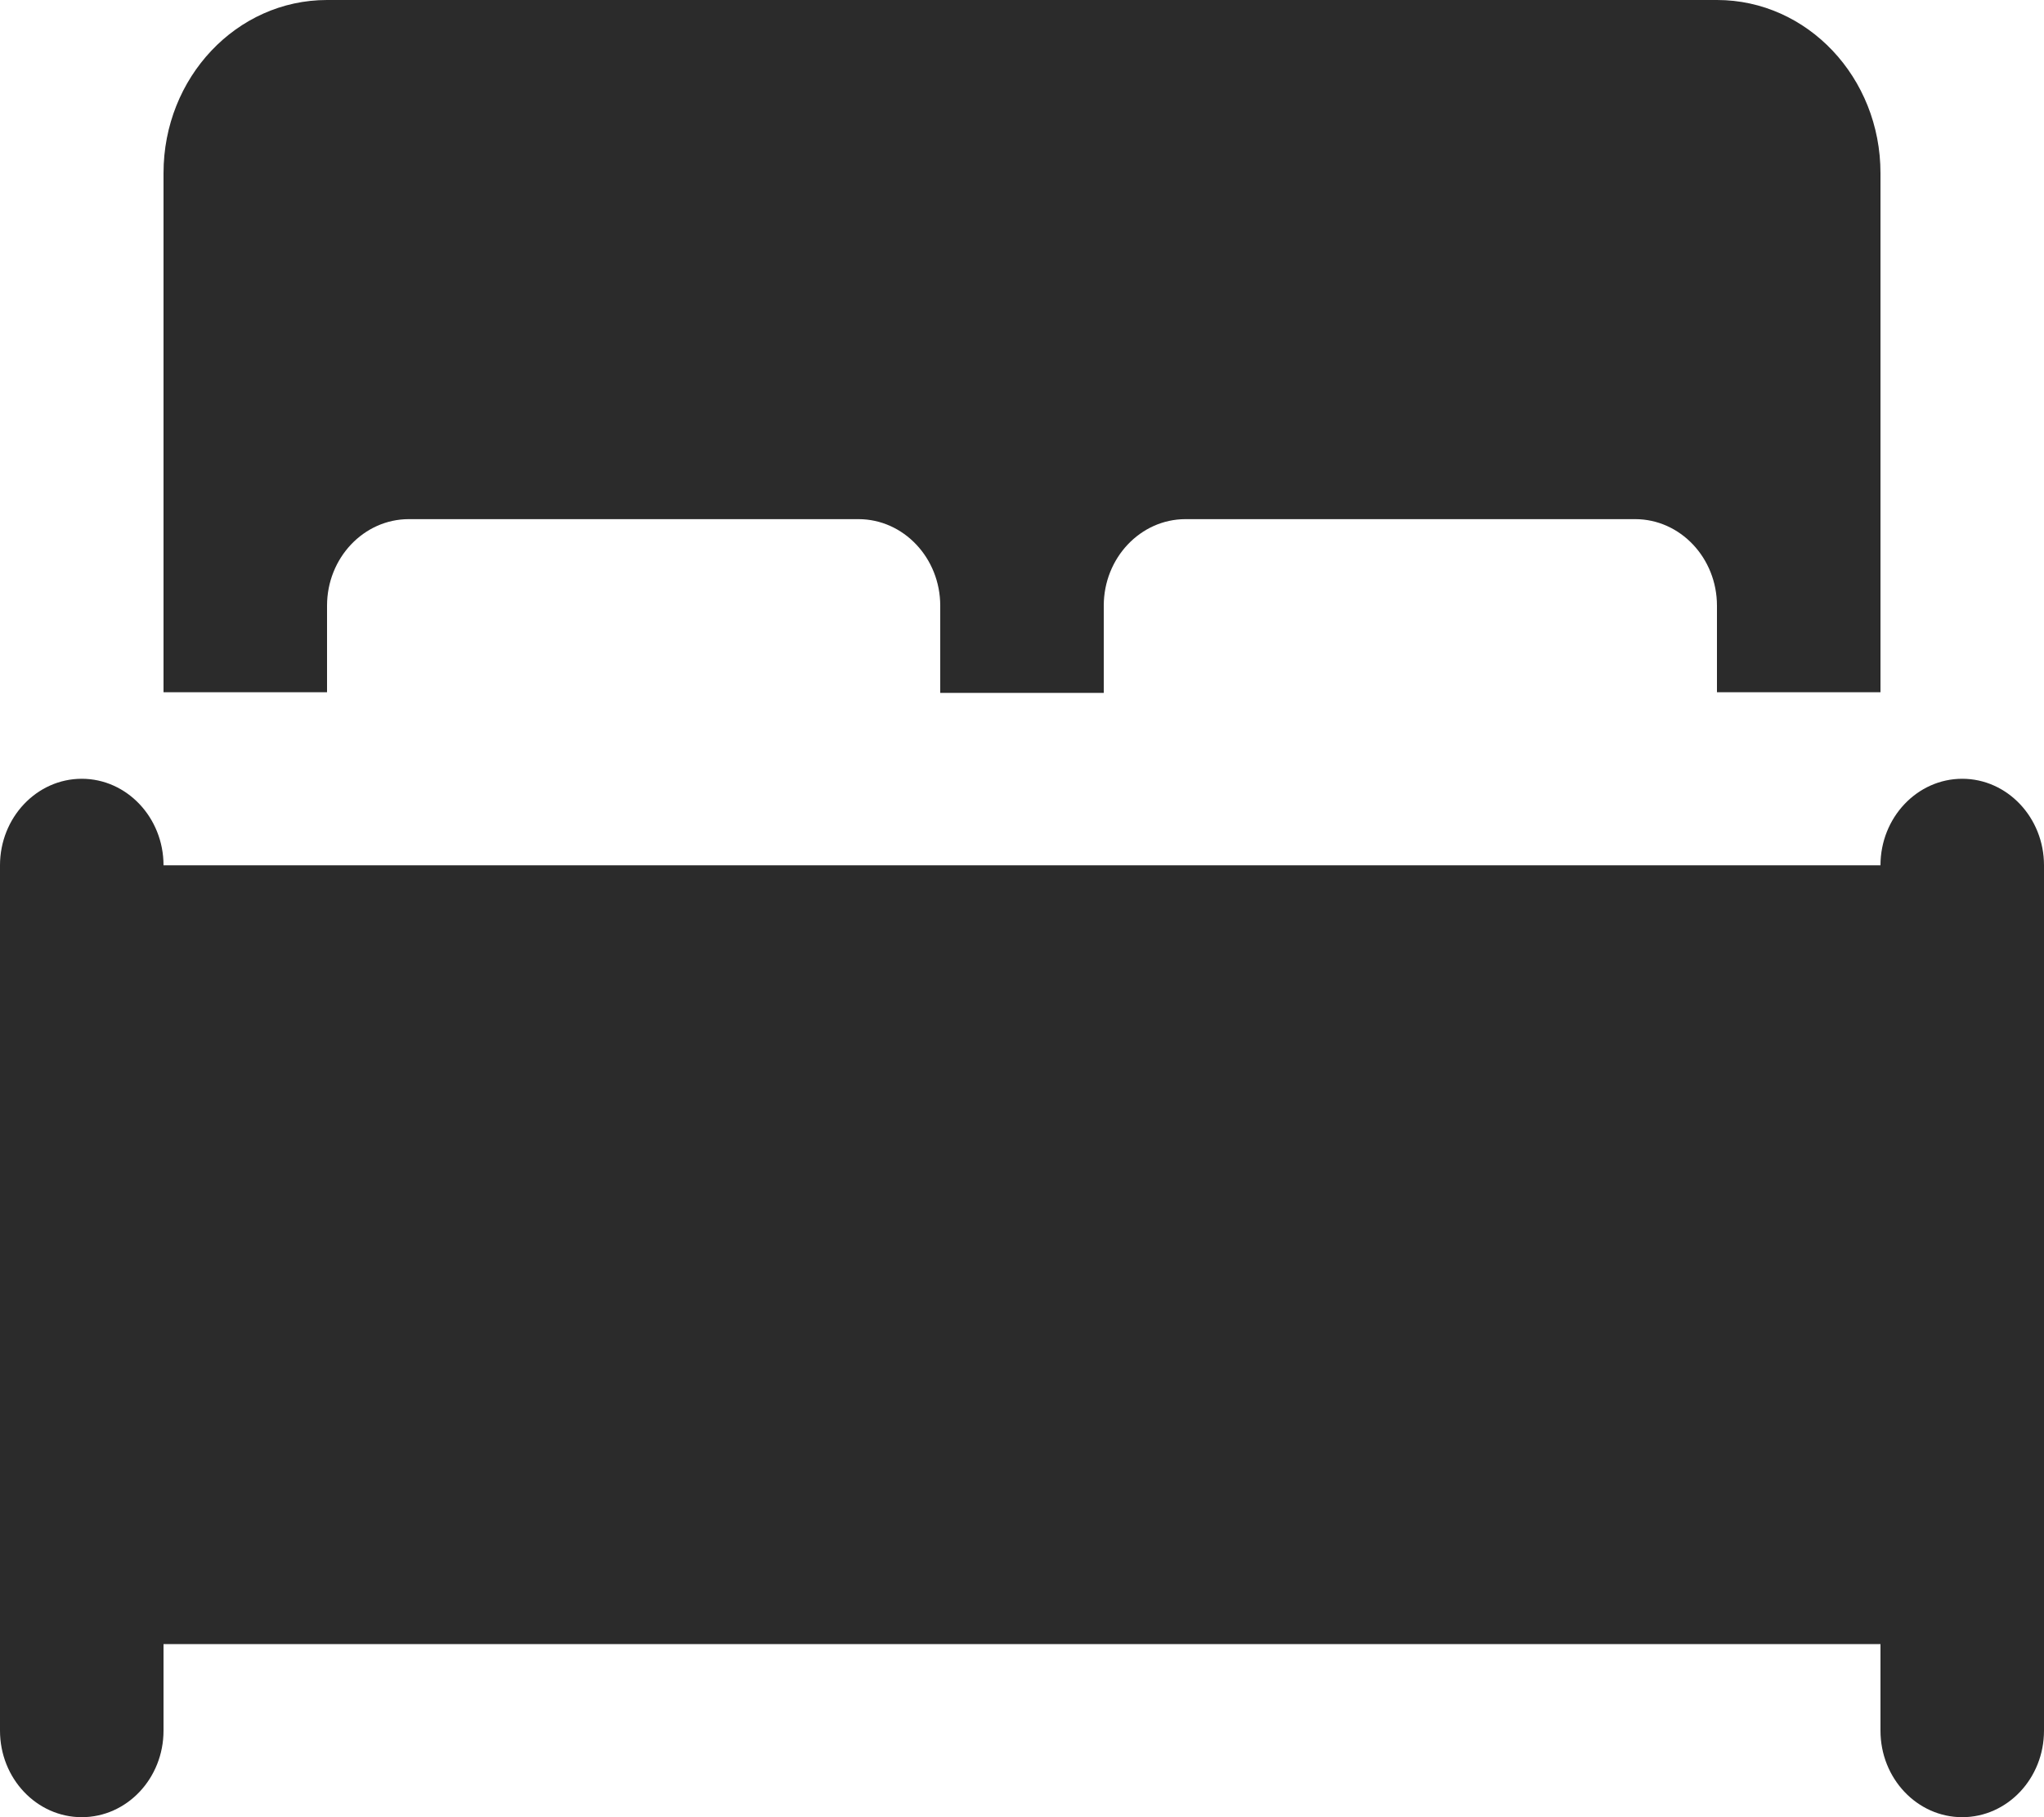 <svg width="18" height="16" viewBox="0 0 18 16" fill="none" xmlns="http://www.w3.org/2000/svg">
<path d="M16.56 7.619L16.56 15.238C16.56 15.659 16.883 16 17.28 16C17.677 16 18 15.659 18 15.238L18 7.619C18 7.199 17.677 6.857 17.28 6.857C16.883 6.857 16.56 7.199 16.56 7.619Z" fill="#2B2B2B"/>
<path d="M3.05176e-05 7.619L18 7.619L18 14.476L3.15595e-05 14.476L3.05176e-05 7.619Z" fill="#2B2B2B"/>
<path d="M16.56 1.524L16.56 6.095L15.12 6.095L15.12 5.333C15.12 4.913 14.797 4.571 14.4 4.571L10.44 4.571C10.043 4.571 9.72 4.913 9.72 5.333L9.72 6.101L8.28 6.101L8.28 5.333C8.28 4.913 7.957 4.571 7.56 4.571L3.6 4.571C3.203 4.571 2.88 4.913 2.88 5.333L2.88 6.095L1.44 6.095L1.44 1.524C1.44 0.682 2.084 7.28074e-07 2.88 6.88058e-07L15.12 7.24271e-08C15.916 3.24111e-08 16.56 0.682 16.56 1.524Z" fill="#2B2B2B"/>
<path d="M2.61917e-06 7.619L3.77689e-06 15.238C3.8408e-06 15.659 0.323 16 0.72 16C1.117 16 1.44 15.659 1.44 15.238L1.44 7.619C1.44 7.199 1.117 6.857 0.72 6.857C0.323 6.857 2.55526e-06 7.199 2.61917e-06 7.619Z" fill="#2B2B2B"/>
</svg>
